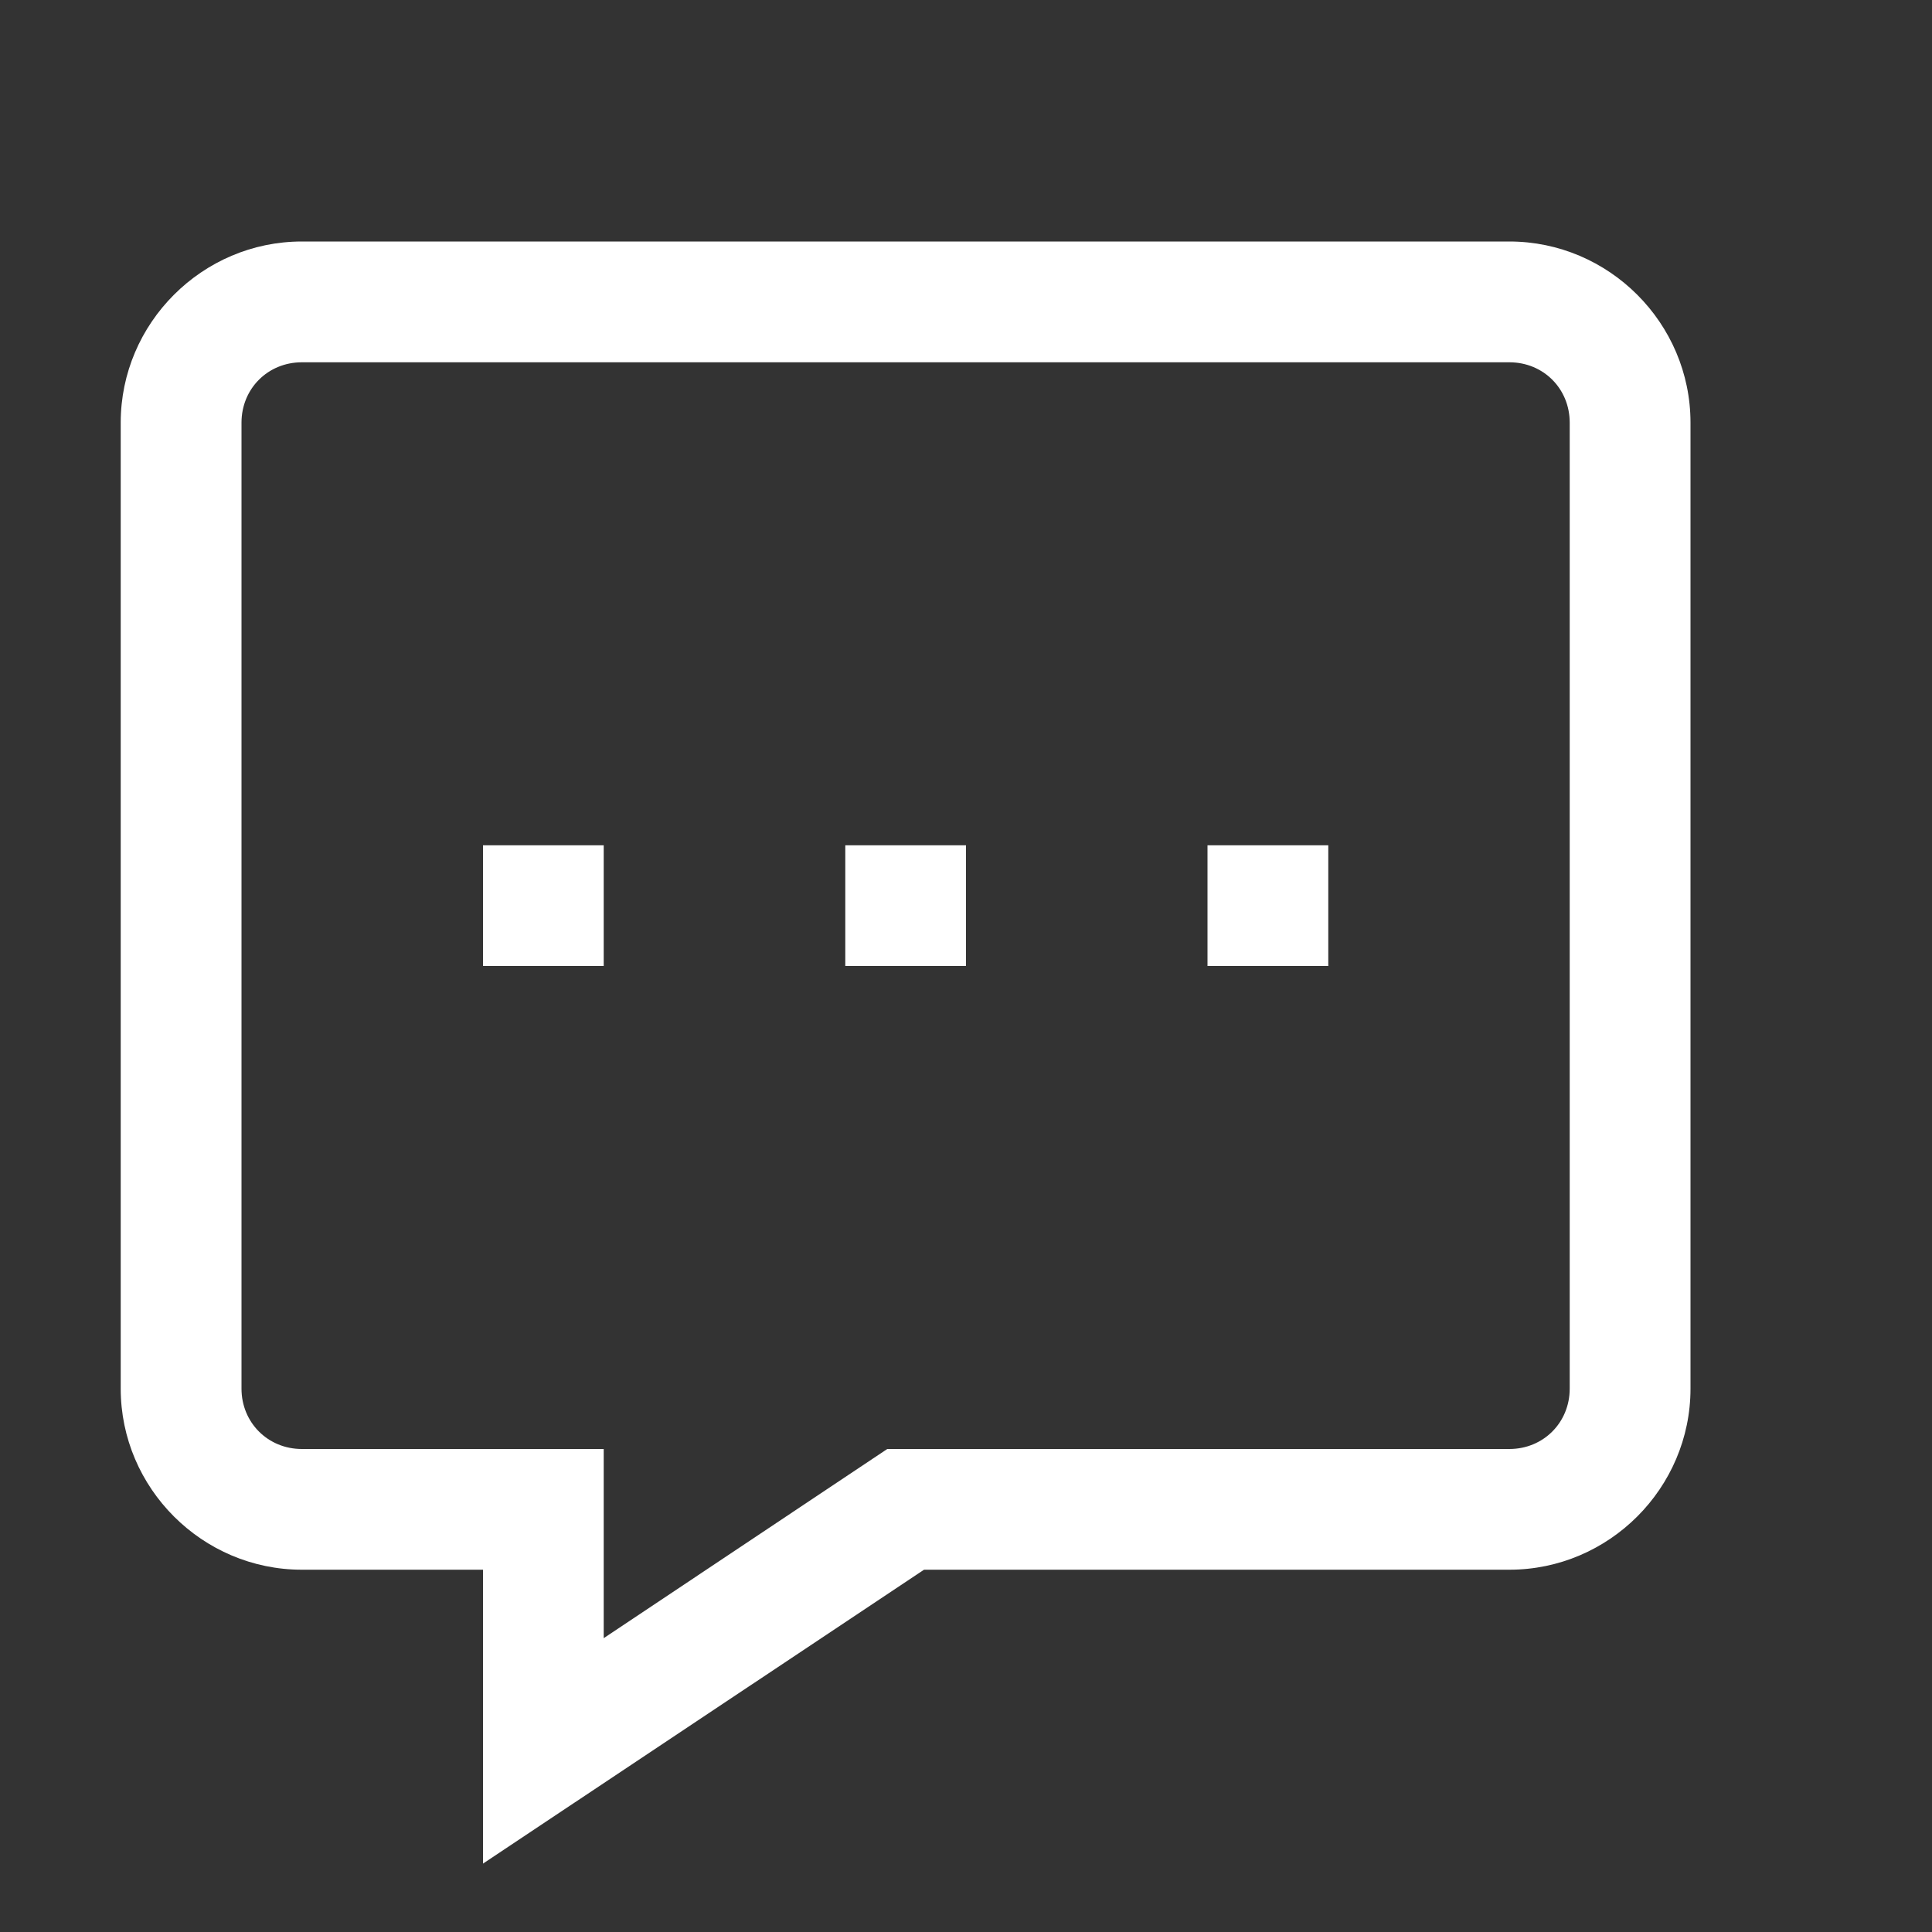 <svg width="25" height="25" viewBox="0 0 25 25" fill="none" xmlns="http://www.w3.org/2000/svg">
<rect x="0" y="0" width="25" height="25" fill="#333333" stroke="none"/>
<path d="M3.906 3.125C2.618 3.125 1.562 4.181 1.562 5.469V17.969C1.562 19.257 2.618 20.312 3.906 20.312H6.25V24.115L11.957 20.312H19.531C20.819 20.312 21.875 19.257 21.875 17.969V5.469C21.875 4.181 20.819 3.125 19.531 3.125H3.906ZM3.906 4.688H19.531C19.971 4.688 20.312 5.029 20.312 5.469V17.969C20.312 18.408 19.971 18.75 19.531 18.75H11.481L7.812 21.198V18.75H3.906C3.467 18.75 3.125 18.408 3.125 17.969V5.469C3.125 5.029 3.467 4.688 3.906 4.688ZM6.25 10.938V12.5H7.812V10.938H6.25ZM10.938 10.938V12.5H12.5V10.938H10.938ZM15.625 10.938V12.5H17.188V10.938H15.625Z" fill="white"/>
</svg>
